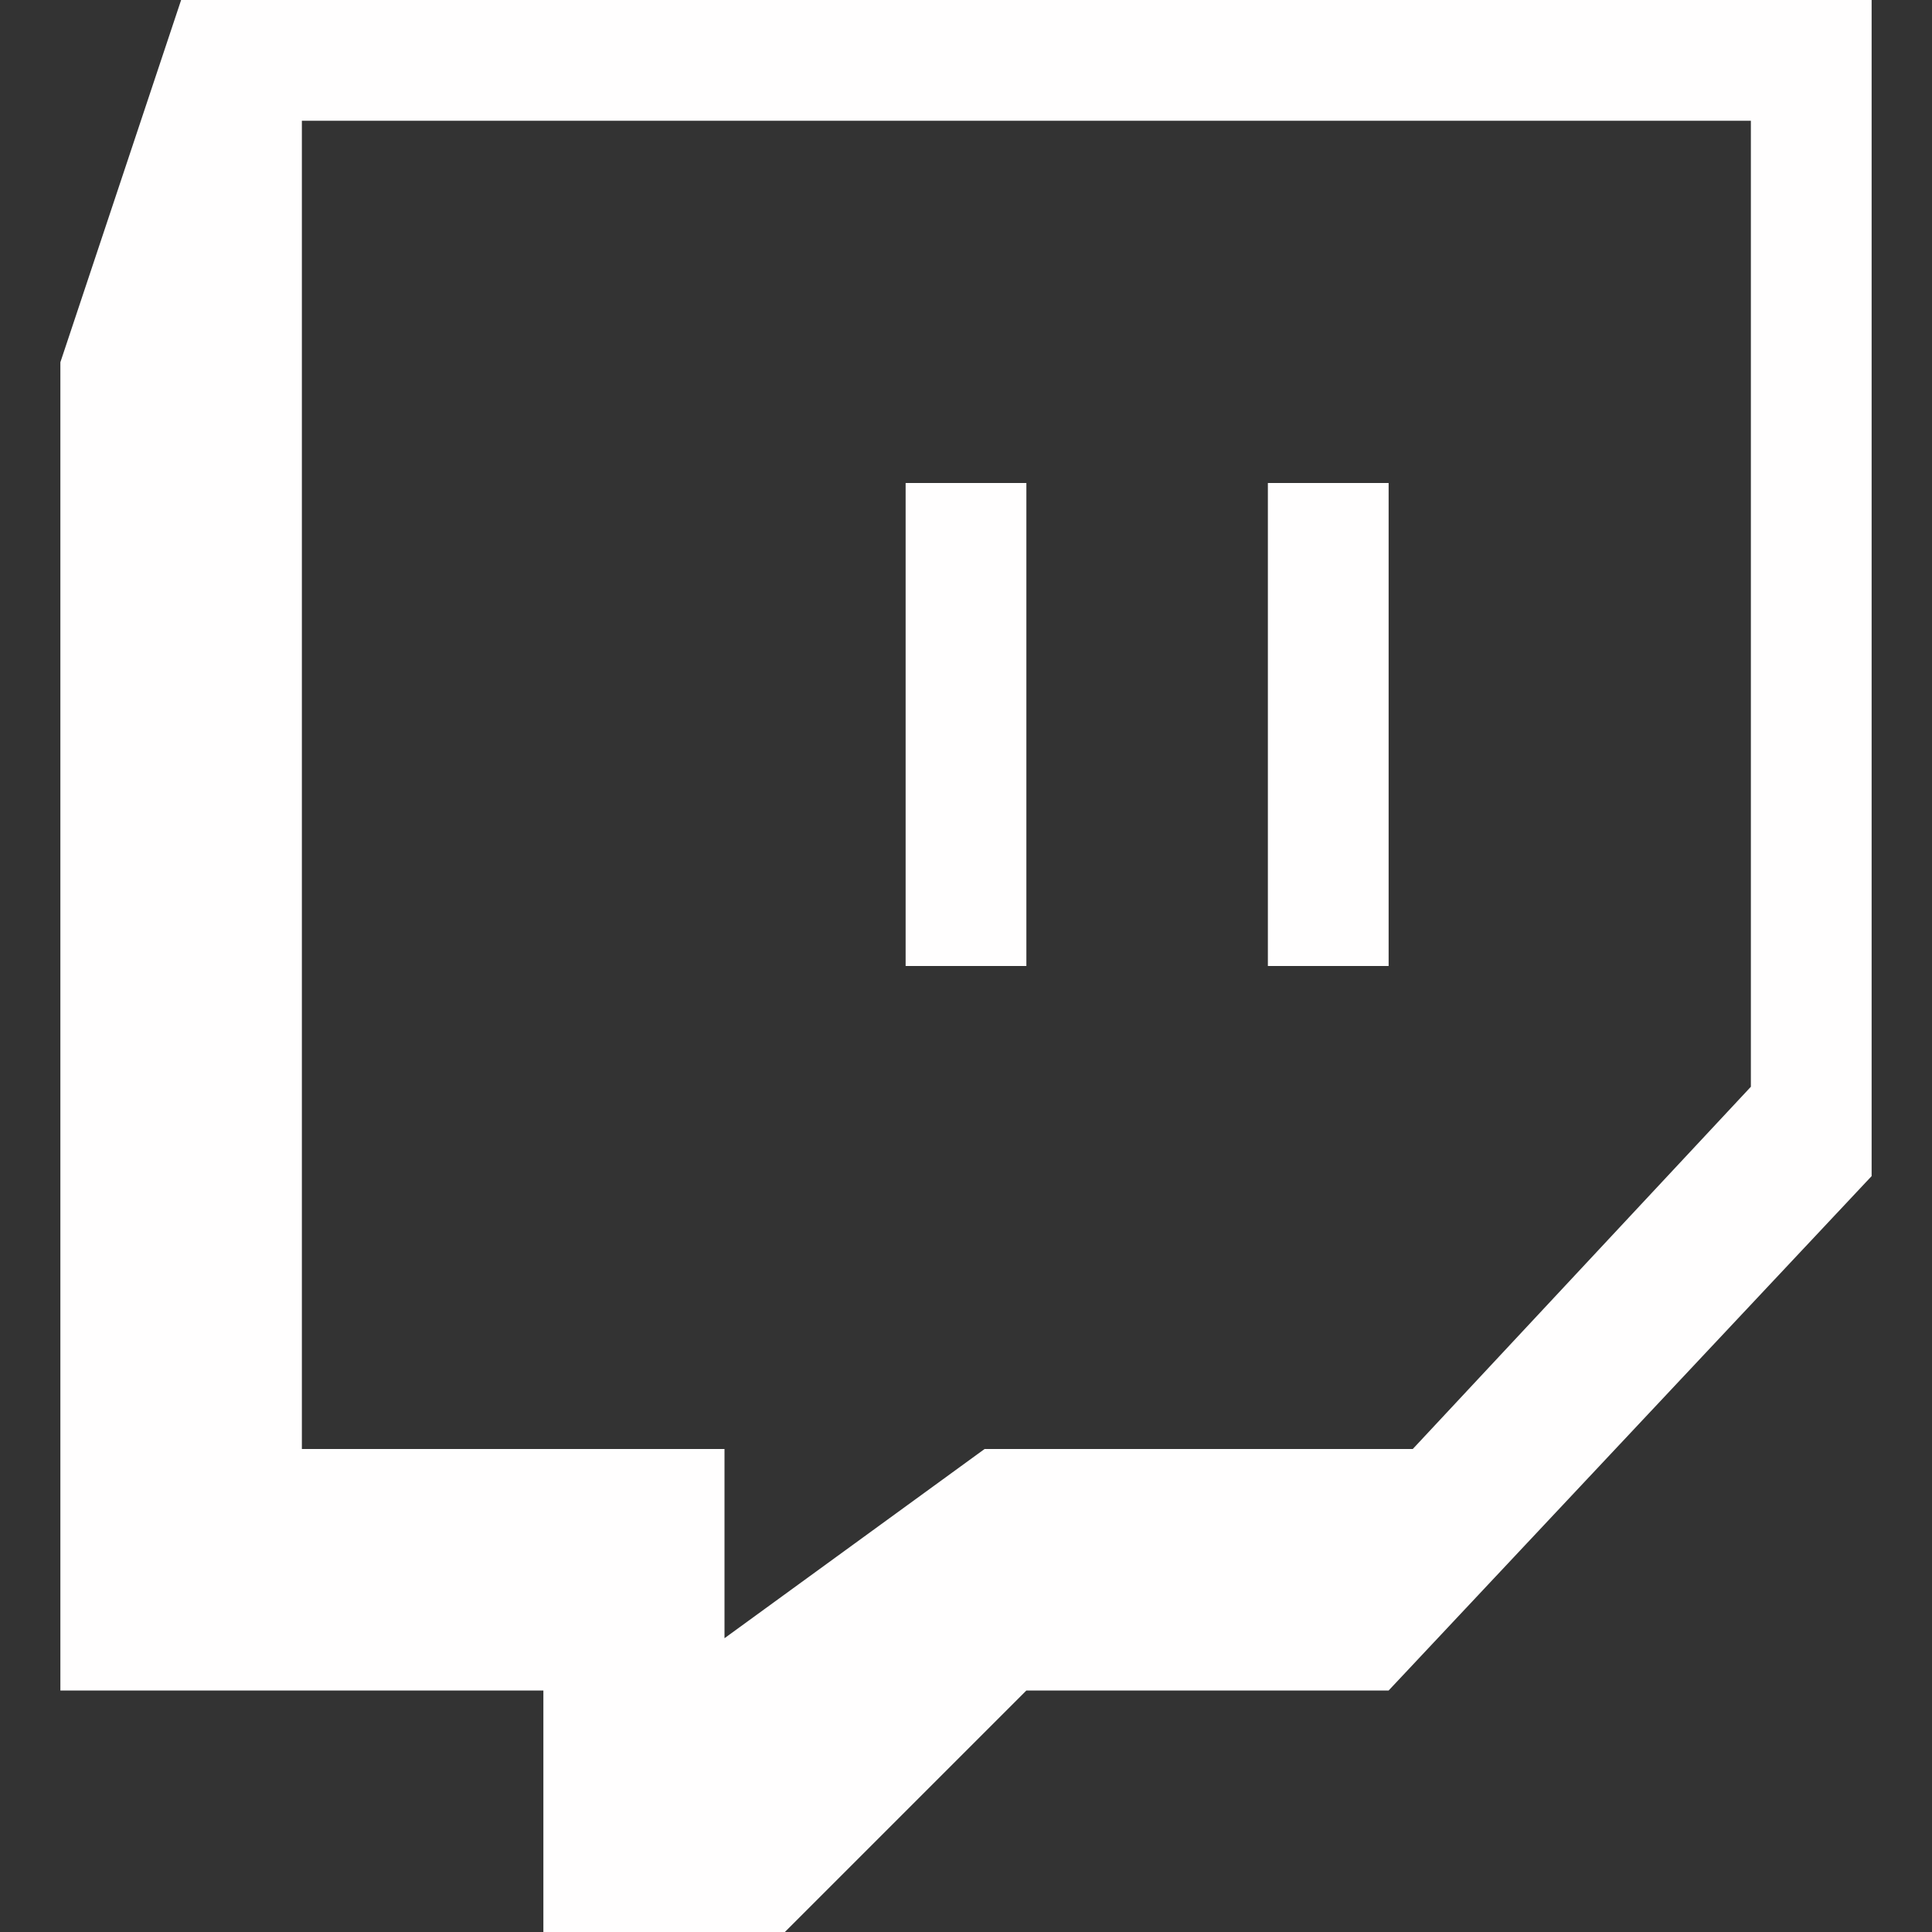 <?xml version="1.0"?>
<svg xmlns="http://www.w3.org/2000/svg" xmlns:xlink="http://www.w3.org/1999/xlink" version="1.1" id="Capa_1" x="0px" y="0px" viewBox="0 0 512 512" style="enable-background:new 0 0 512 512;" xml:space="preserve" width="512px" height="512px" class=""><rect x="0" y="0" width="512" height="512" fill="#333333" stroke="none"/><g><g>
	<path d="M48,0L16,96v352h128v64h64l64-64h96l128-136.32V0H48z M464,288l-89.6,96H260.928L192,434.144V384H80   V32h384V288z" data-original="#673AB7" class="active-path" data-old_color="#FCFCFC" fill="#FFFEFE"/>
	<rect x="240" y="128" width="32" height="128" data-original="#673AB7" class="active-path" data-old_color="#FCFCFC" fill="#FFFEFE"/>
	<rect x="336" y="128" width="32" height="128" data-original="#673AB7" class="active-path" data-old_color="#FCFCFC" fill="#FFFEFE"/>
</g></g> </svg>
